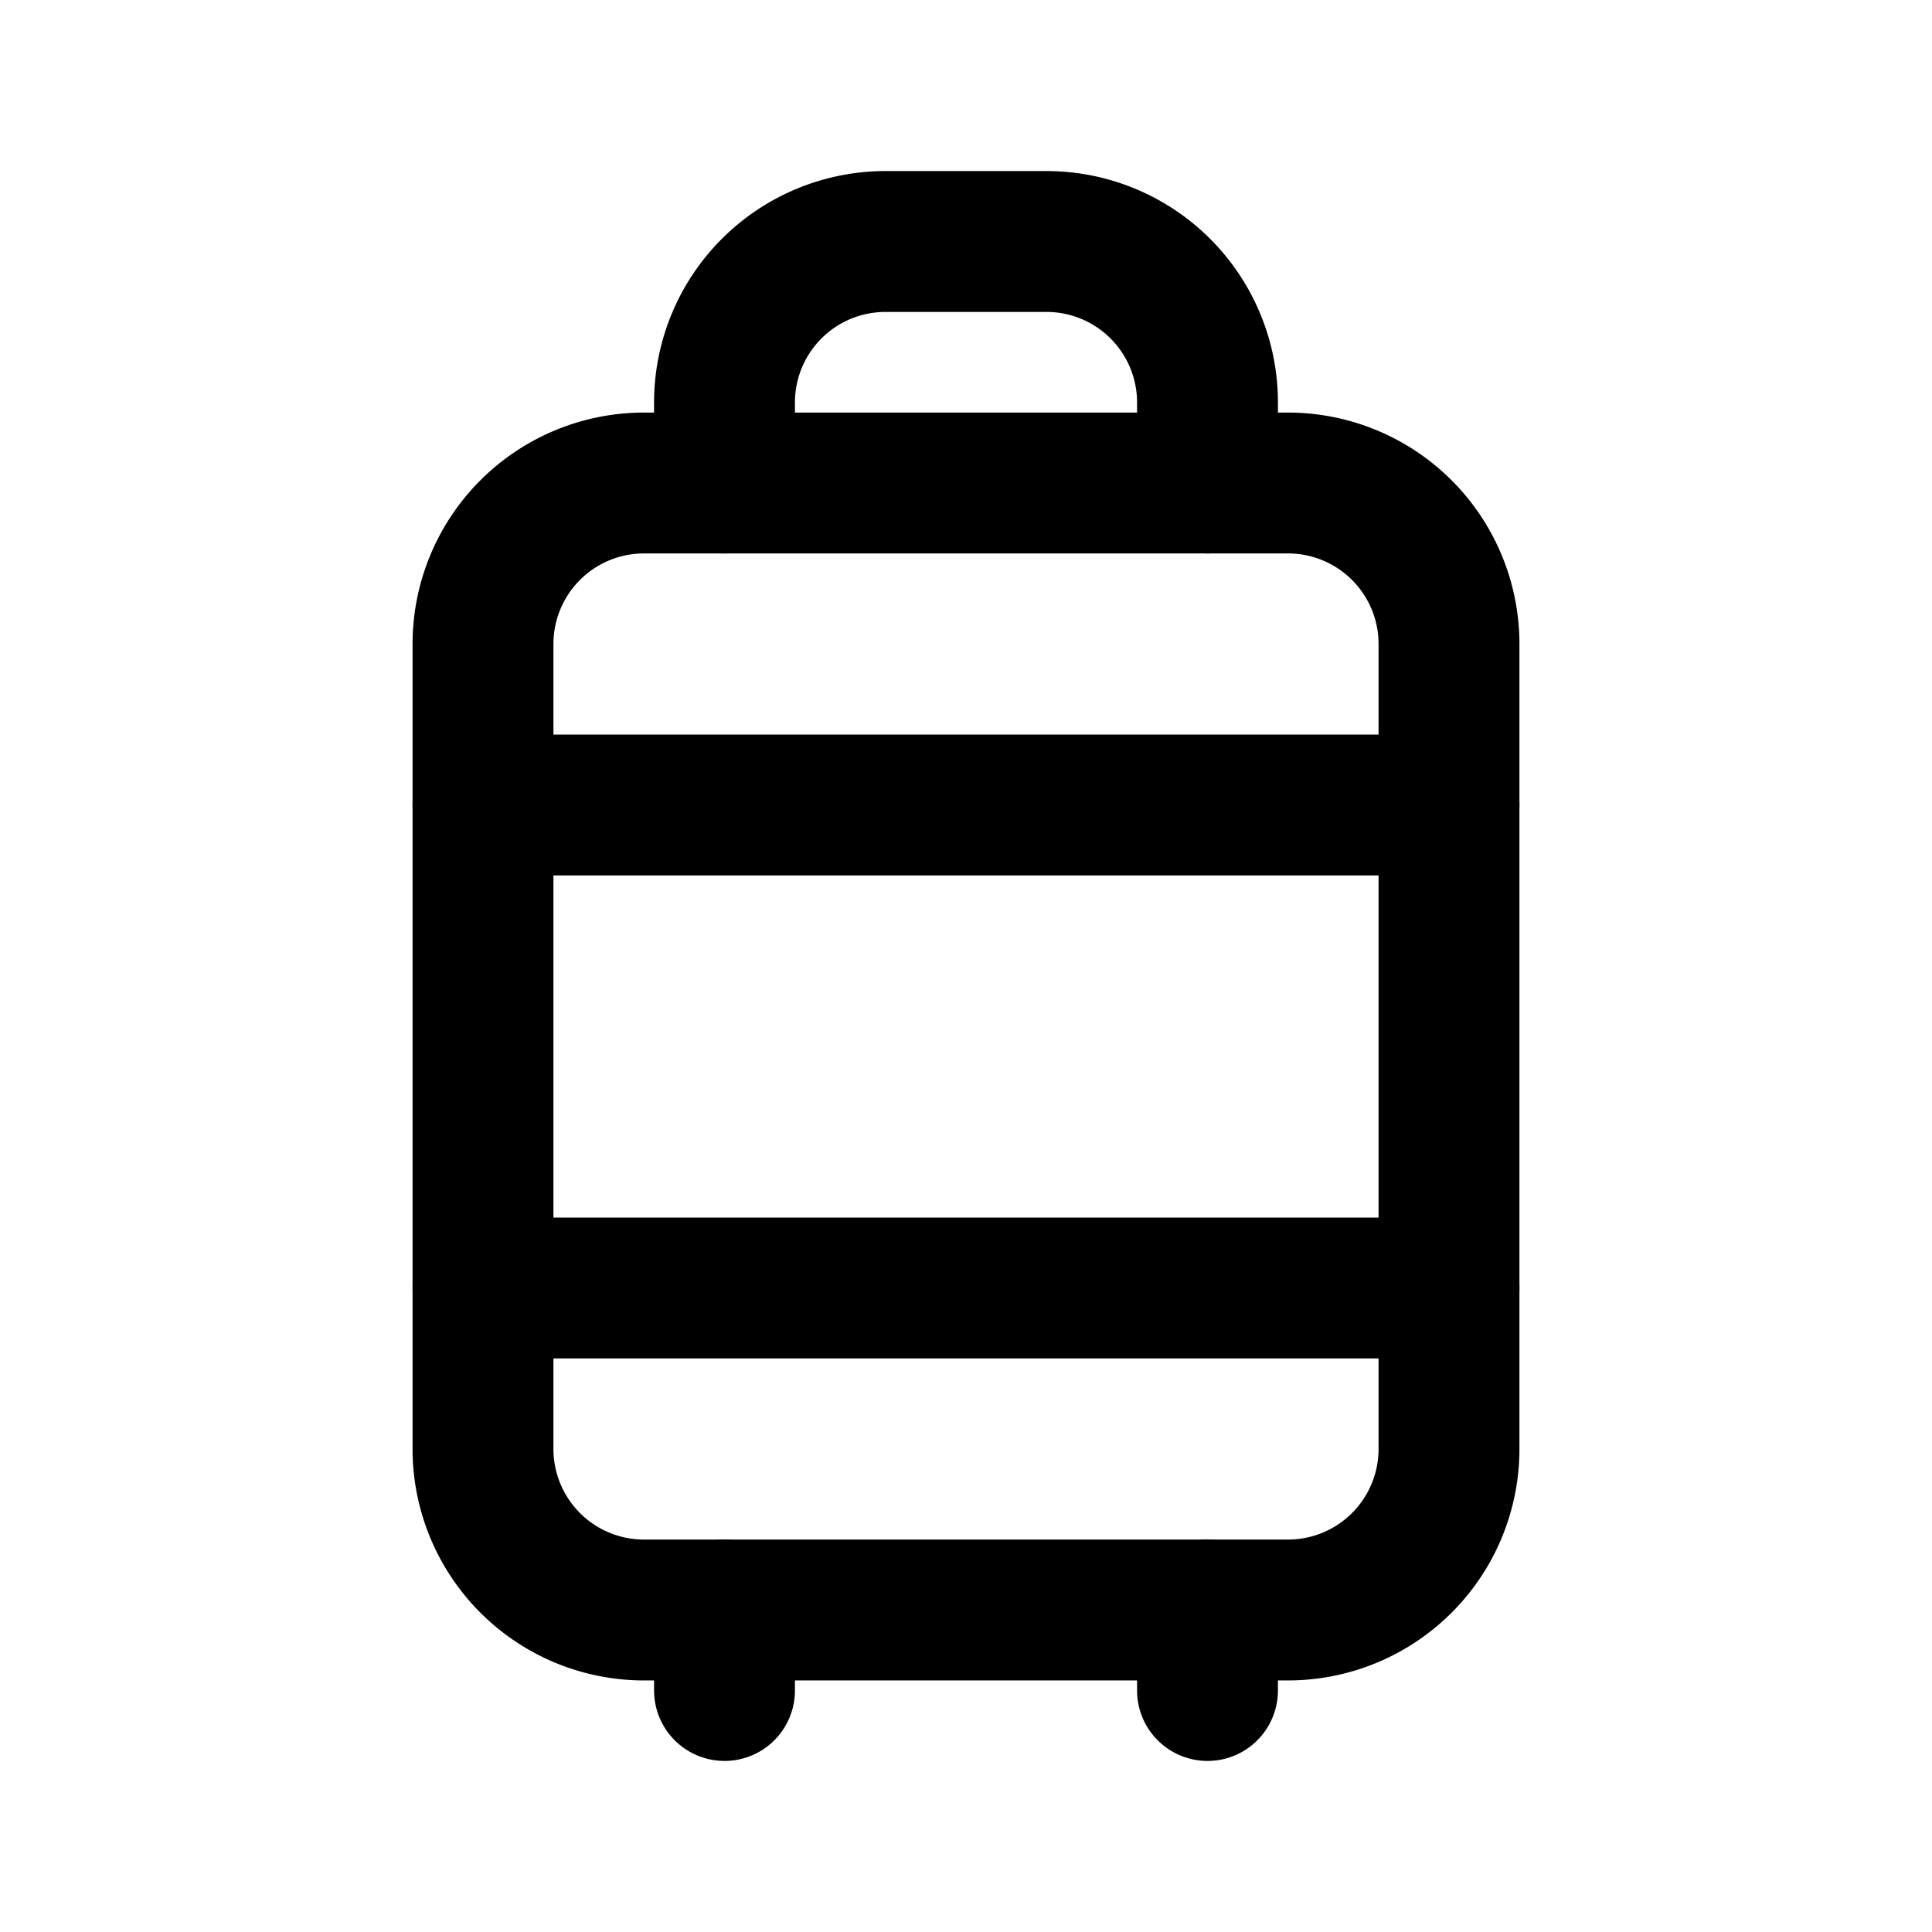 <svg xmlns="http://www.w3.org/2000/svg" viewBox="0 0 24 24" stroke-width="1.75" stroke="currentColor" fill="none" stroke-linecap="round" stroke-linejoin="round">
  <path stroke="none" d="M0 0h24v24H0z" fill="none"/>
  <path d="M6 6m0 2a2 2 0 0 1 2 -2h8a2 2 0 0 1 2 2v10a2 2 0 0 1 -2 2h-8a2 2 0 0 1 -2 -2z" />
  <path d="M9 6v-1a2 2 0 0 1 2 -2h2a2 2 0 0 1 2 2v1" />
  <path d="M6 10h12" />
  <path d="M6 16h12" />
  <path d="M9 20v1" />
  <path d="M15 20v1" />
</svg>



